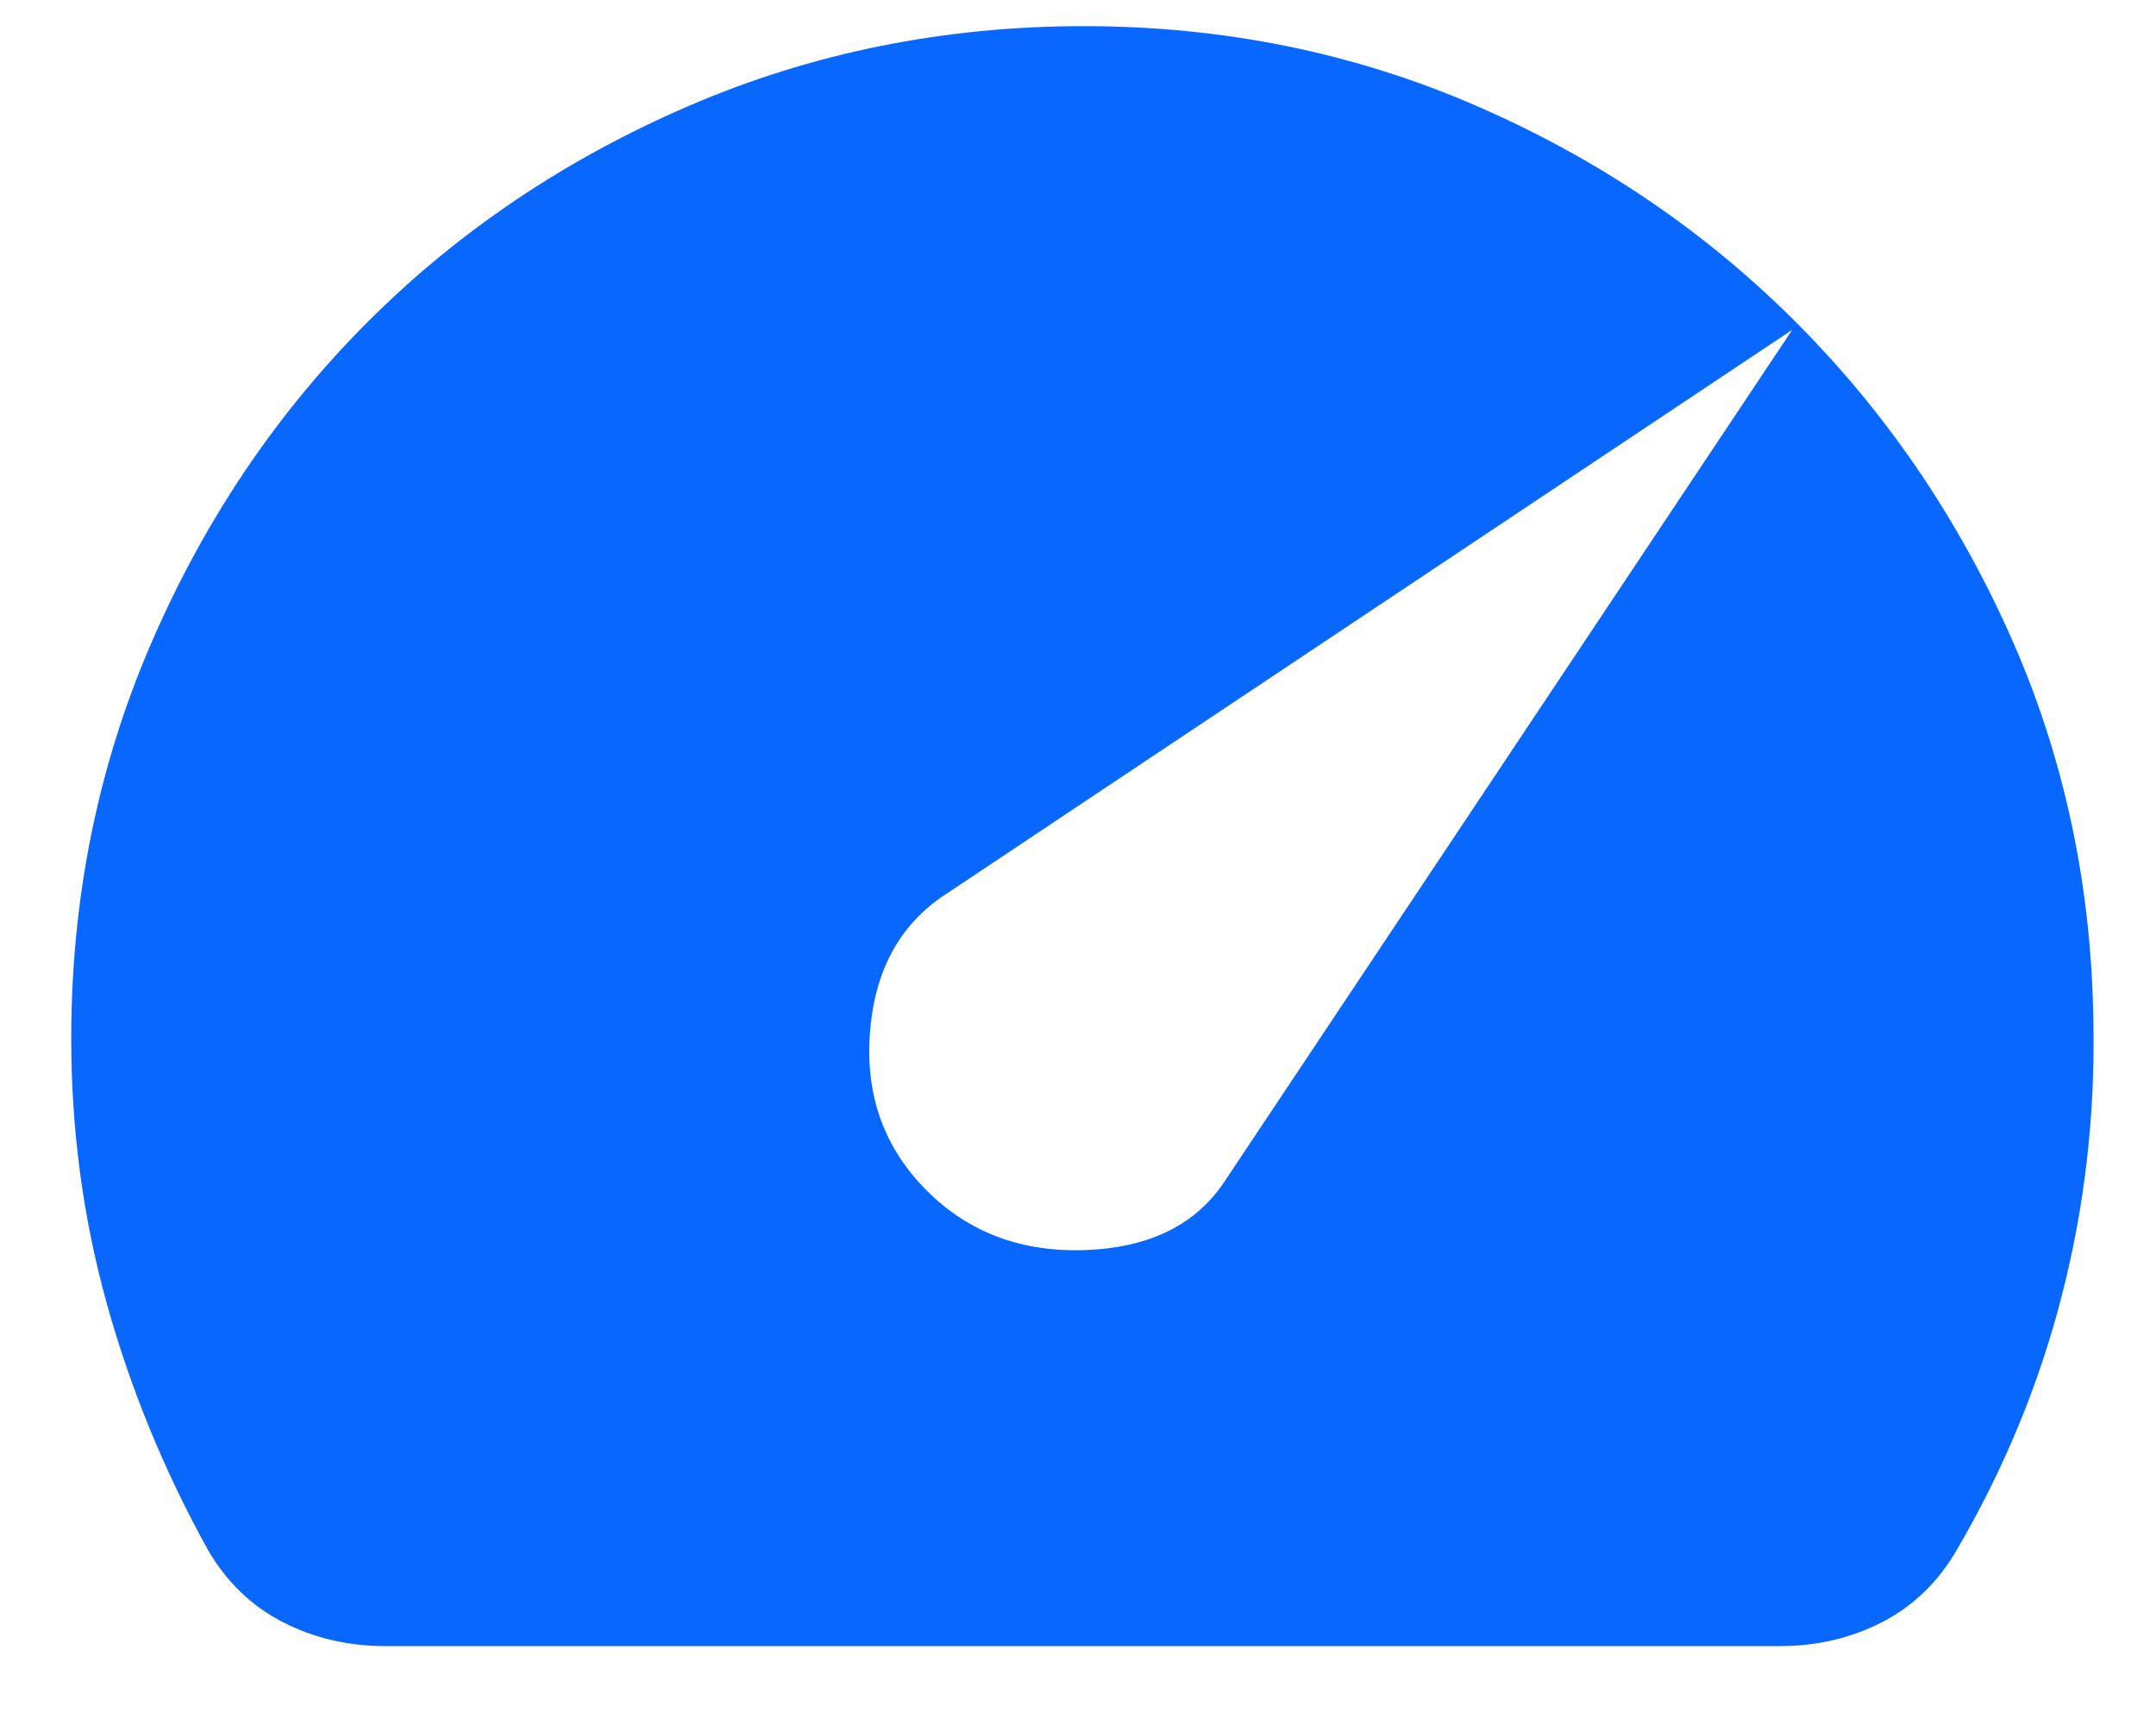 <svg width="25" height="20" viewBox="0 0 25 20" fill="none" xmlns="http://www.w3.org/2000/svg">
<path d="M10.745 13.803C11.234 14.292 11.851 14.522 12.594 14.493C13.338 14.464 13.876 14.195 14.208 13.685L20.782 3.824L10.921 10.398C10.413 10.75 10.134 11.283 10.086 11.997C10.037 12.711 10.257 13.313 10.745 13.803ZM4.465 19.085C4.035 19.085 3.639 18.992 3.277 18.806C2.915 18.619 2.627 18.341 2.411 17.97C1.902 17.05 1.511 16.097 1.237 15.109C0.963 14.121 0.826 13.099 0.826 12.042C0.826 10.418 1.134 8.892 1.751 7.463C2.368 6.035 3.204 4.793 4.26 3.736C5.315 2.68 6.558 1.844 7.987 1.228C9.416 0.612 10.942 0.304 12.565 0.303C14.169 0.303 15.676 0.606 17.084 1.212C18.493 1.819 19.726 2.646 20.782 3.693C21.839 4.74 22.68 5.963 23.306 7.361C23.932 8.76 24.255 10.261 24.274 11.866C24.294 12.942 24.172 13.993 23.908 15.021C23.645 16.049 23.238 17.032 22.69 17.97C22.474 18.342 22.186 18.621 21.825 18.807C21.463 18.993 21.066 19.086 20.634 19.085H4.465Z" fill="#0867FF"/>
</svg>
